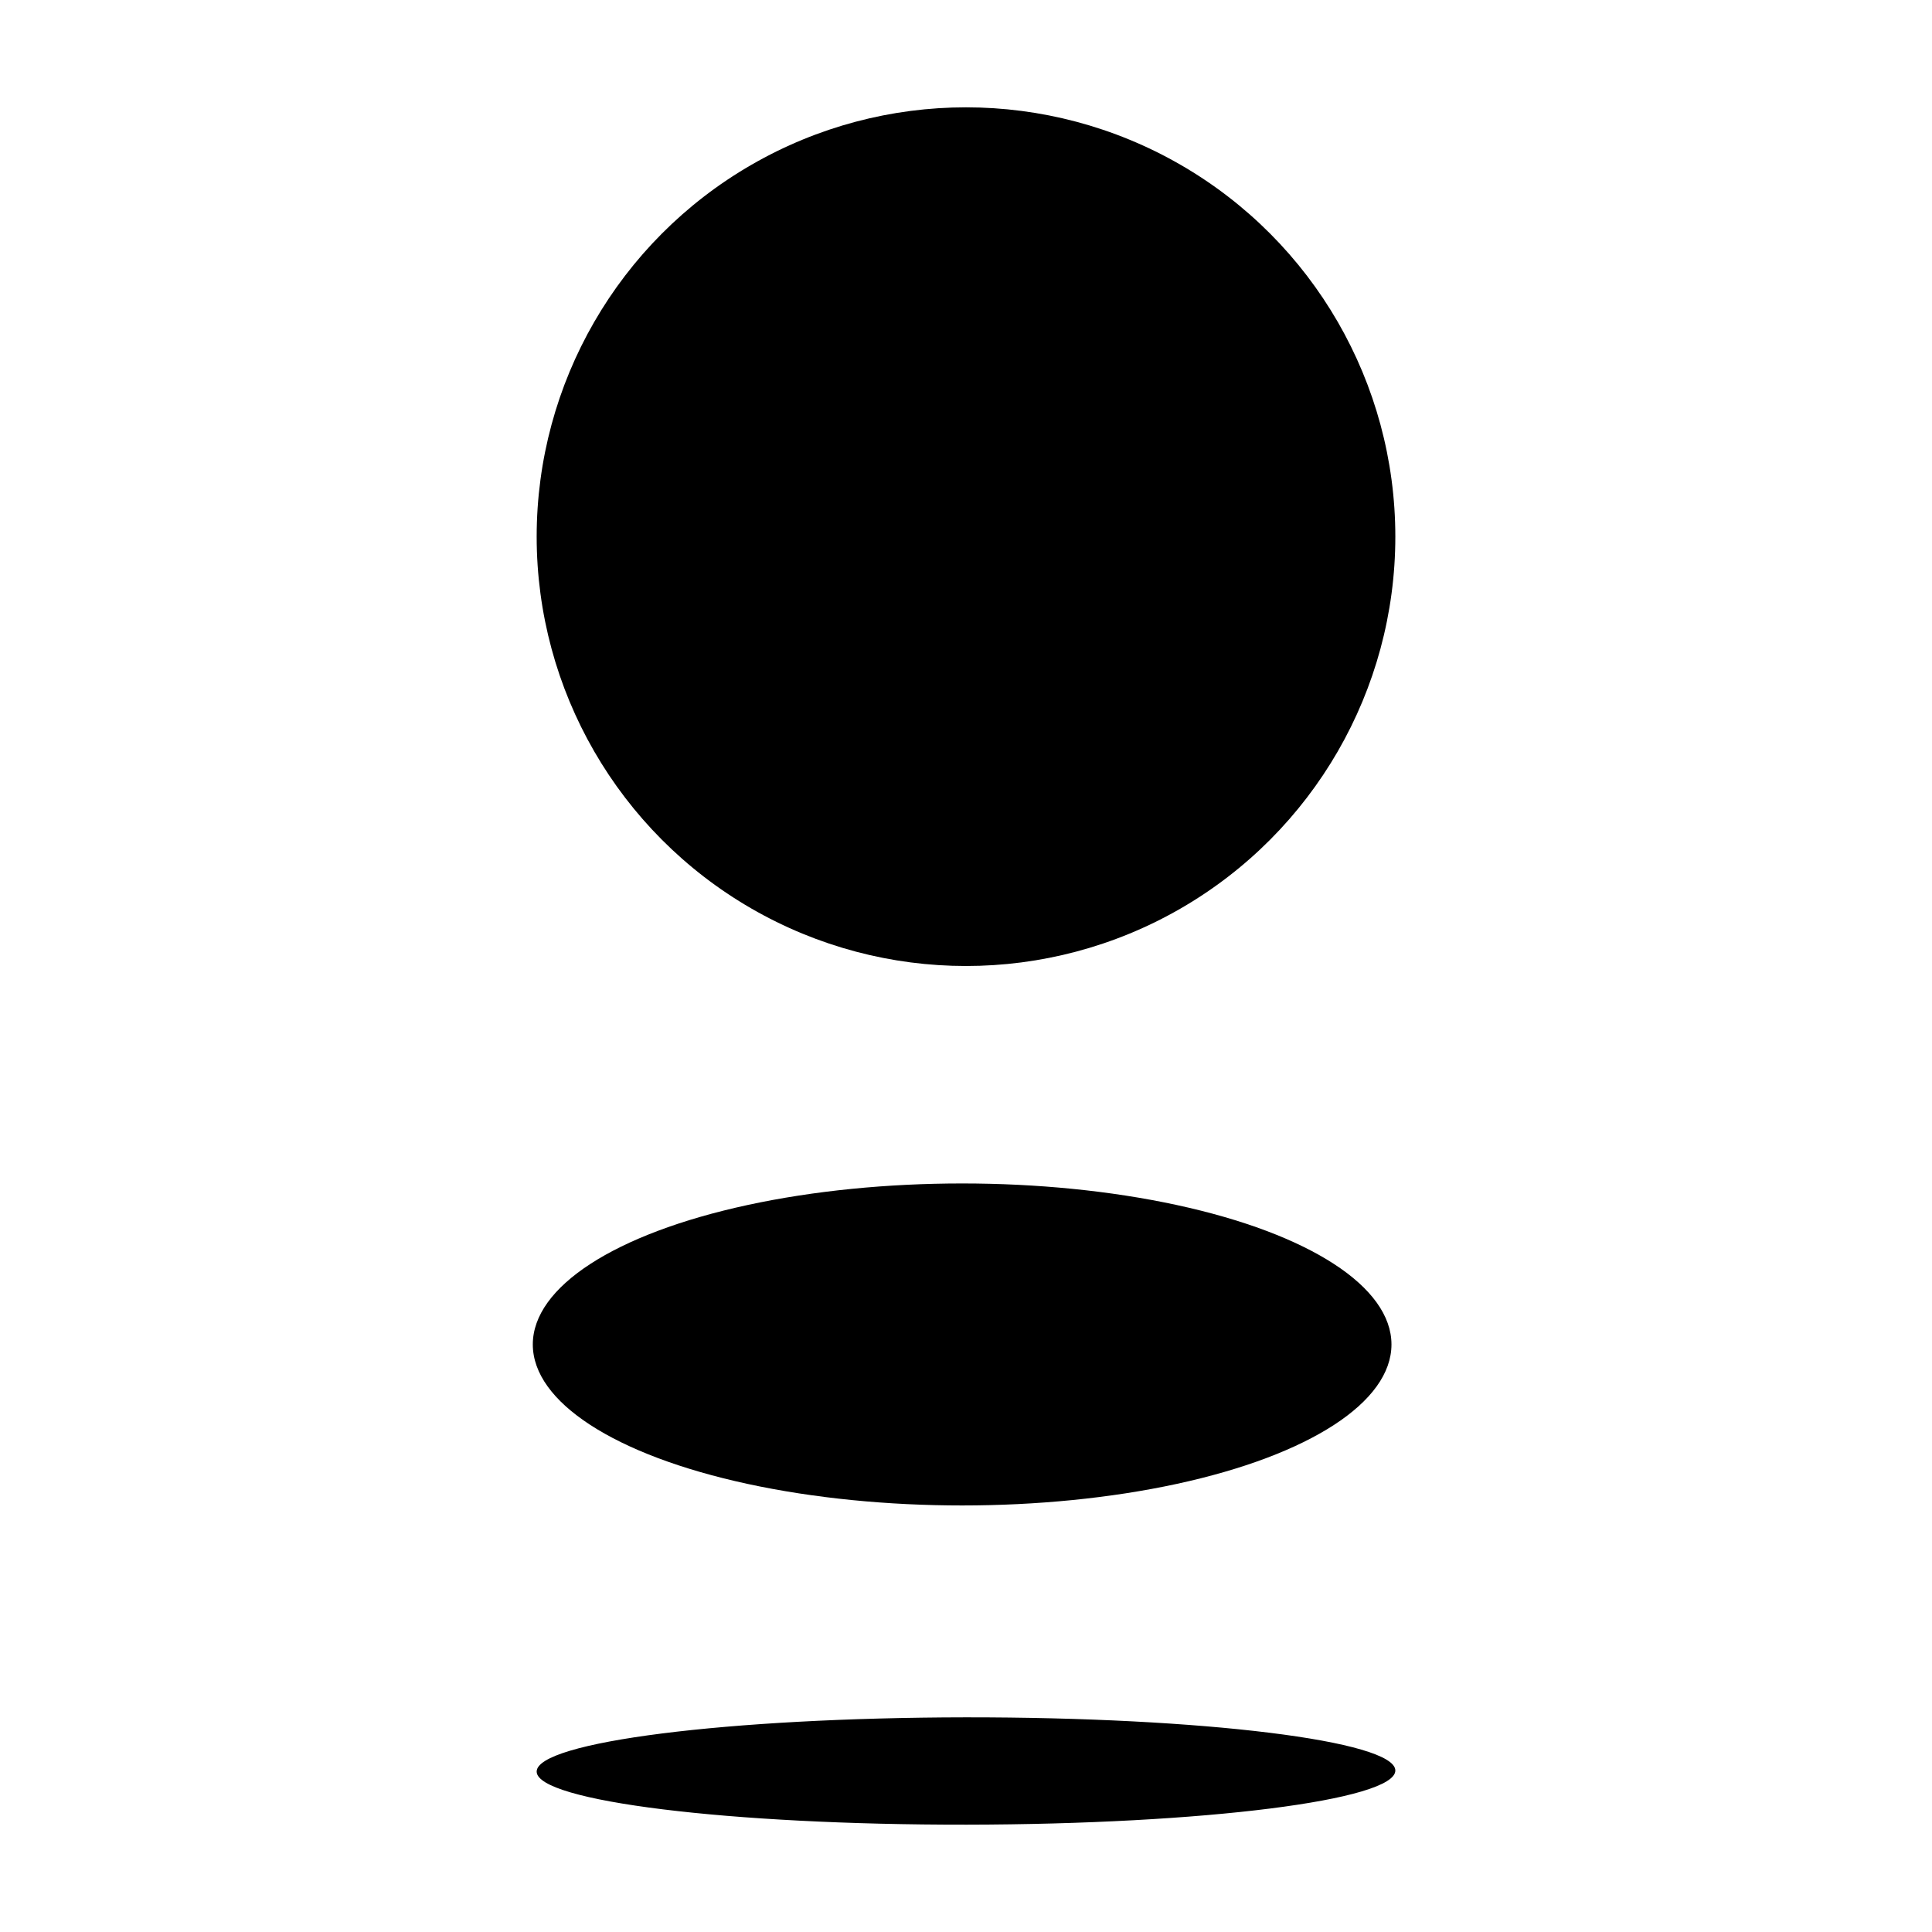 <svg version="1.0" xmlns="http://www.w3.org/2000/svg" width="18" height="18" viewBox="0 0 18 18"><circle cx="9" cy="5" r="4"/><ellipse transform="translate(-.036 .026)" cx="9" cy="12.5" rx="4" ry="1.5"/><path d="M9.005 17c2.209-.003 3.998-.229 3.995-.505-.003-.276-1.796-.497-4.004-.495-2.21.003-3.998.229-3.996.506.002.275 1.796.497 4.005.494z"/></svg>
